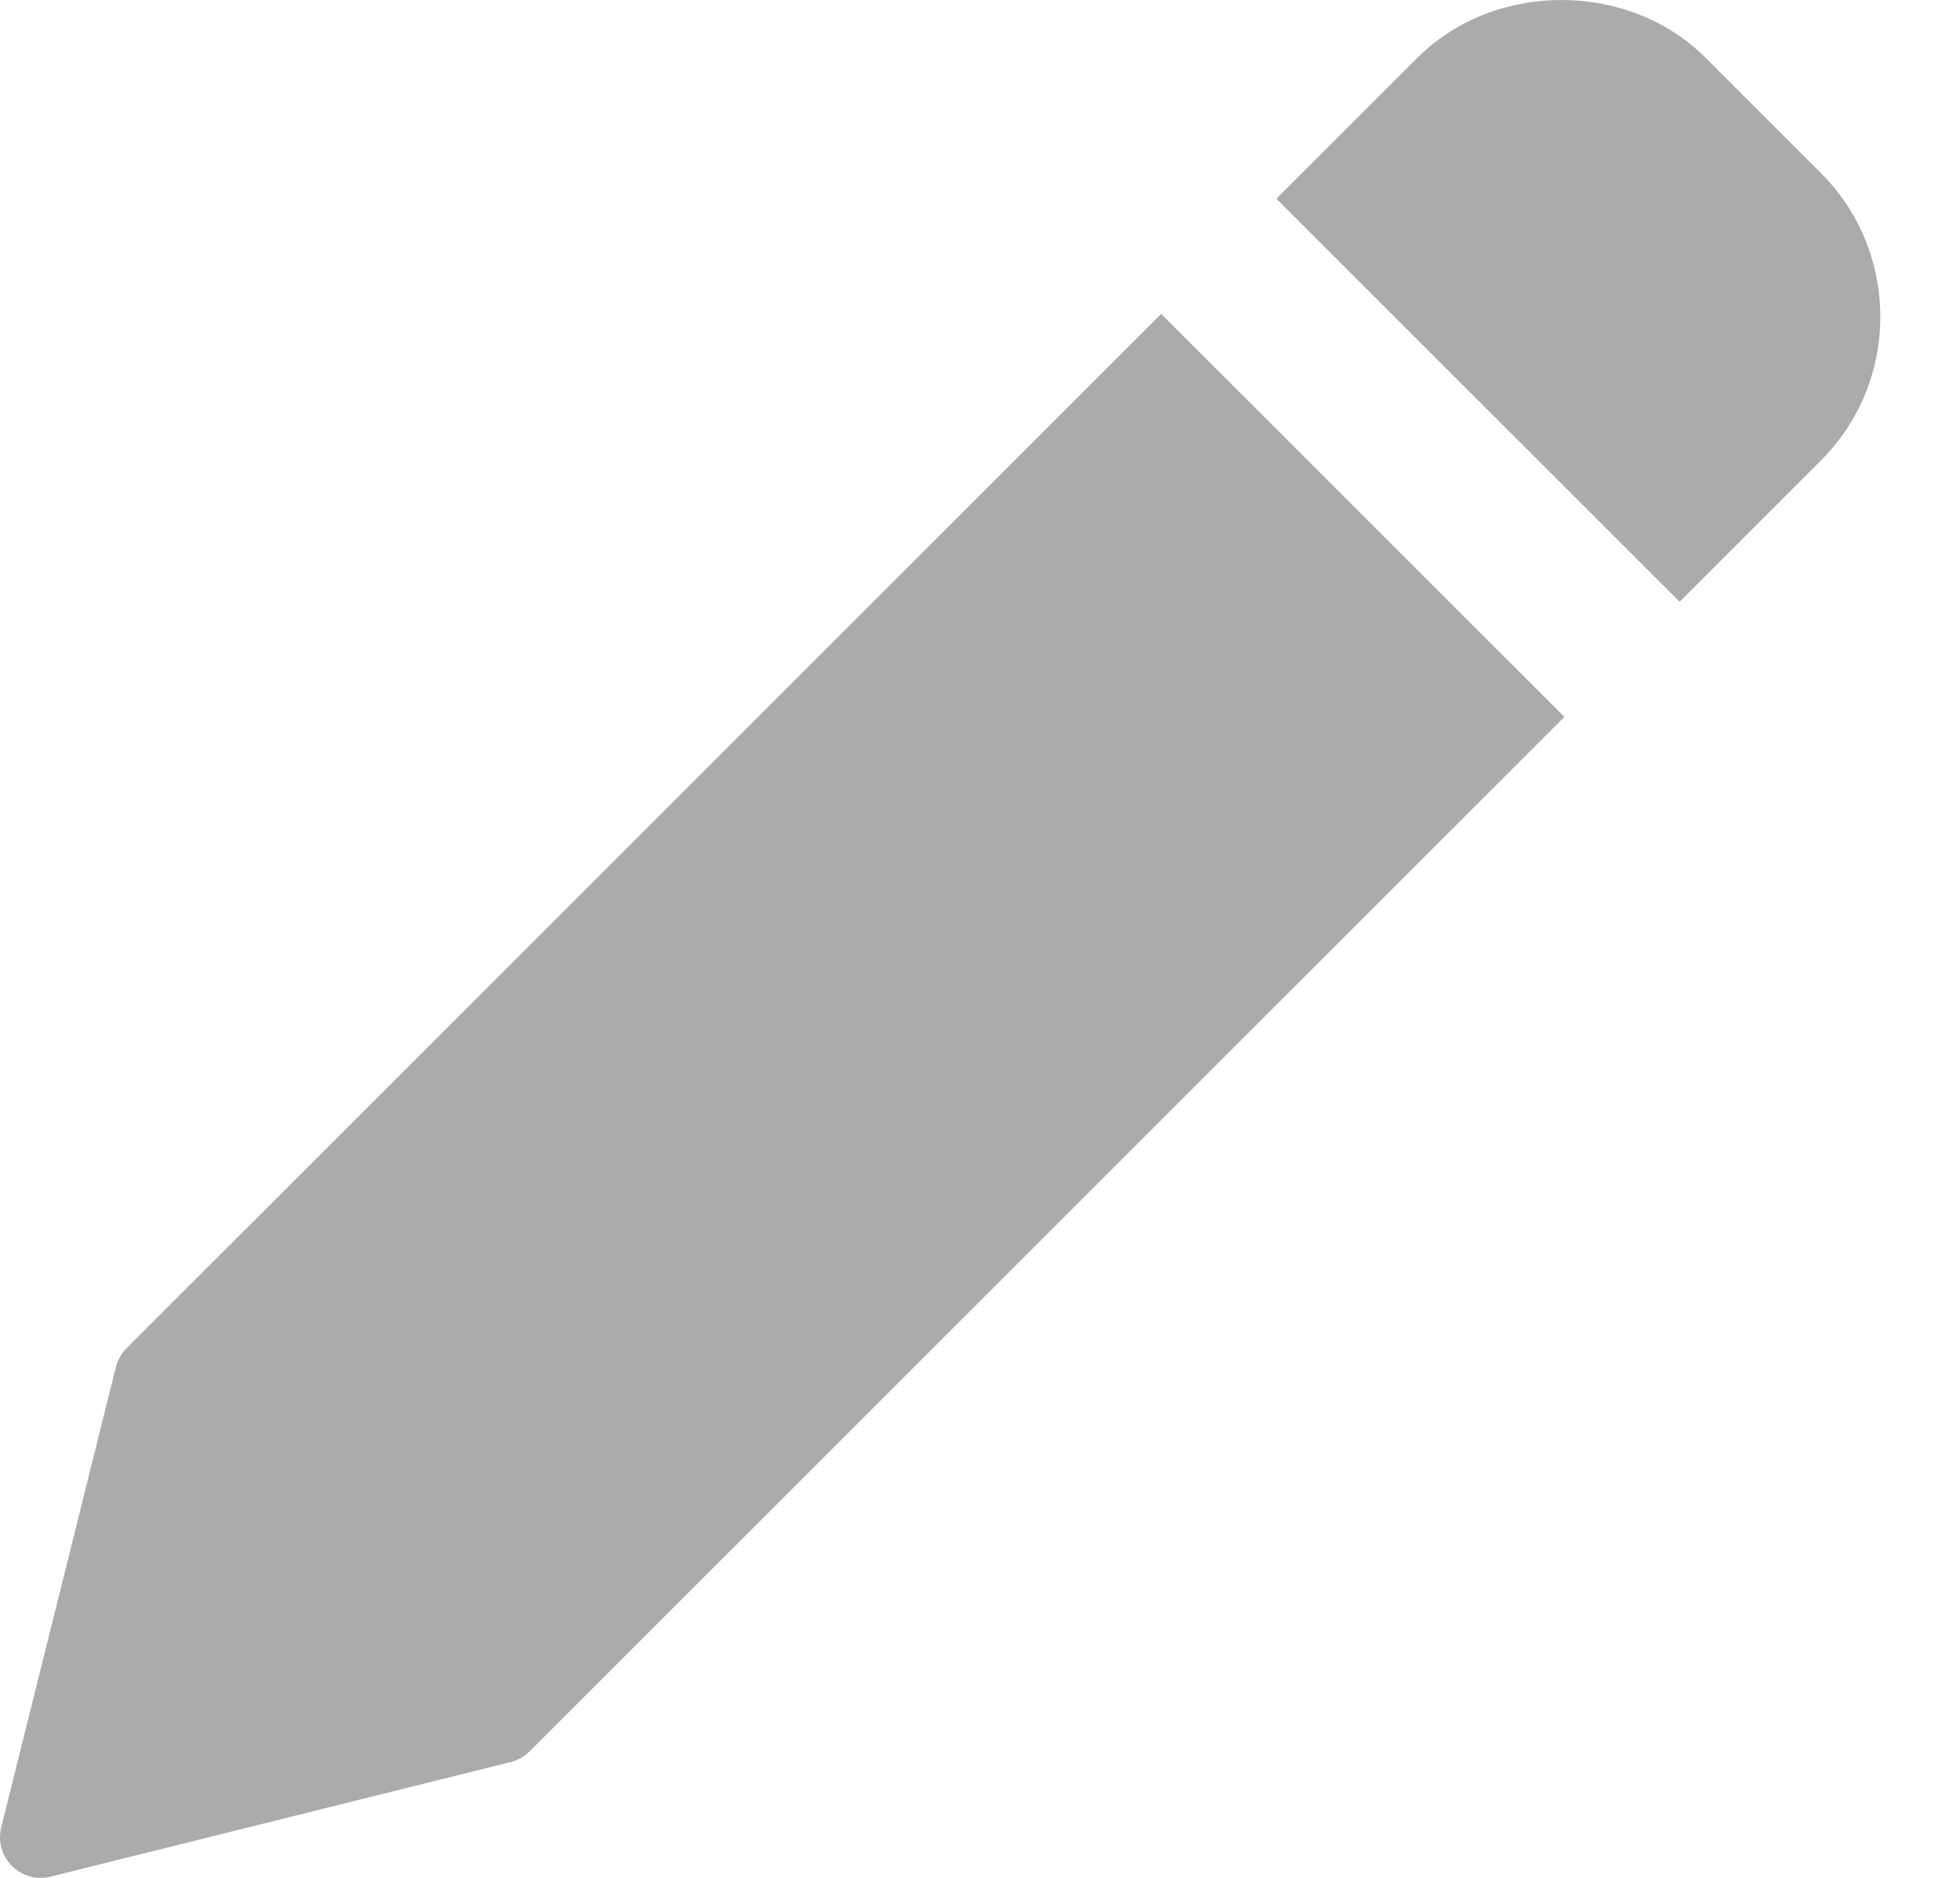 <svg width="24" height="23" viewBox="0 0 24 23" fill="none" xmlns="http://www.w3.org/2000/svg">
<path d="M14.219 3.844L1.55 16.513C1.487 16.577 1.441 16.657 1.419 16.745L0.015 22.381C-0.006 22.464 -0.005 22.552 0.018 22.635C0.041 22.718 0.085 22.793 0.146 22.854C0.24 22.948 0.366 23 0.498 23C0.539 23 0.579 22.995 0.619 22.985L6.255 21.581C6.342 21.559 6.422 21.513 6.486 21.449L19.156 8.781L14.219 3.844ZM22.294 2.117L20.884 0.707C19.941 -0.236 18.299 -0.235 17.357 0.707L15.63 2.434L20.567 7.371L22.294 5.643C22.765 5.173 23.024 4.546 23.024 3.88C23.024 3.214 22.765 2.587 22.294 2.117Z" fill="#ABABAB"/>
</svg>
